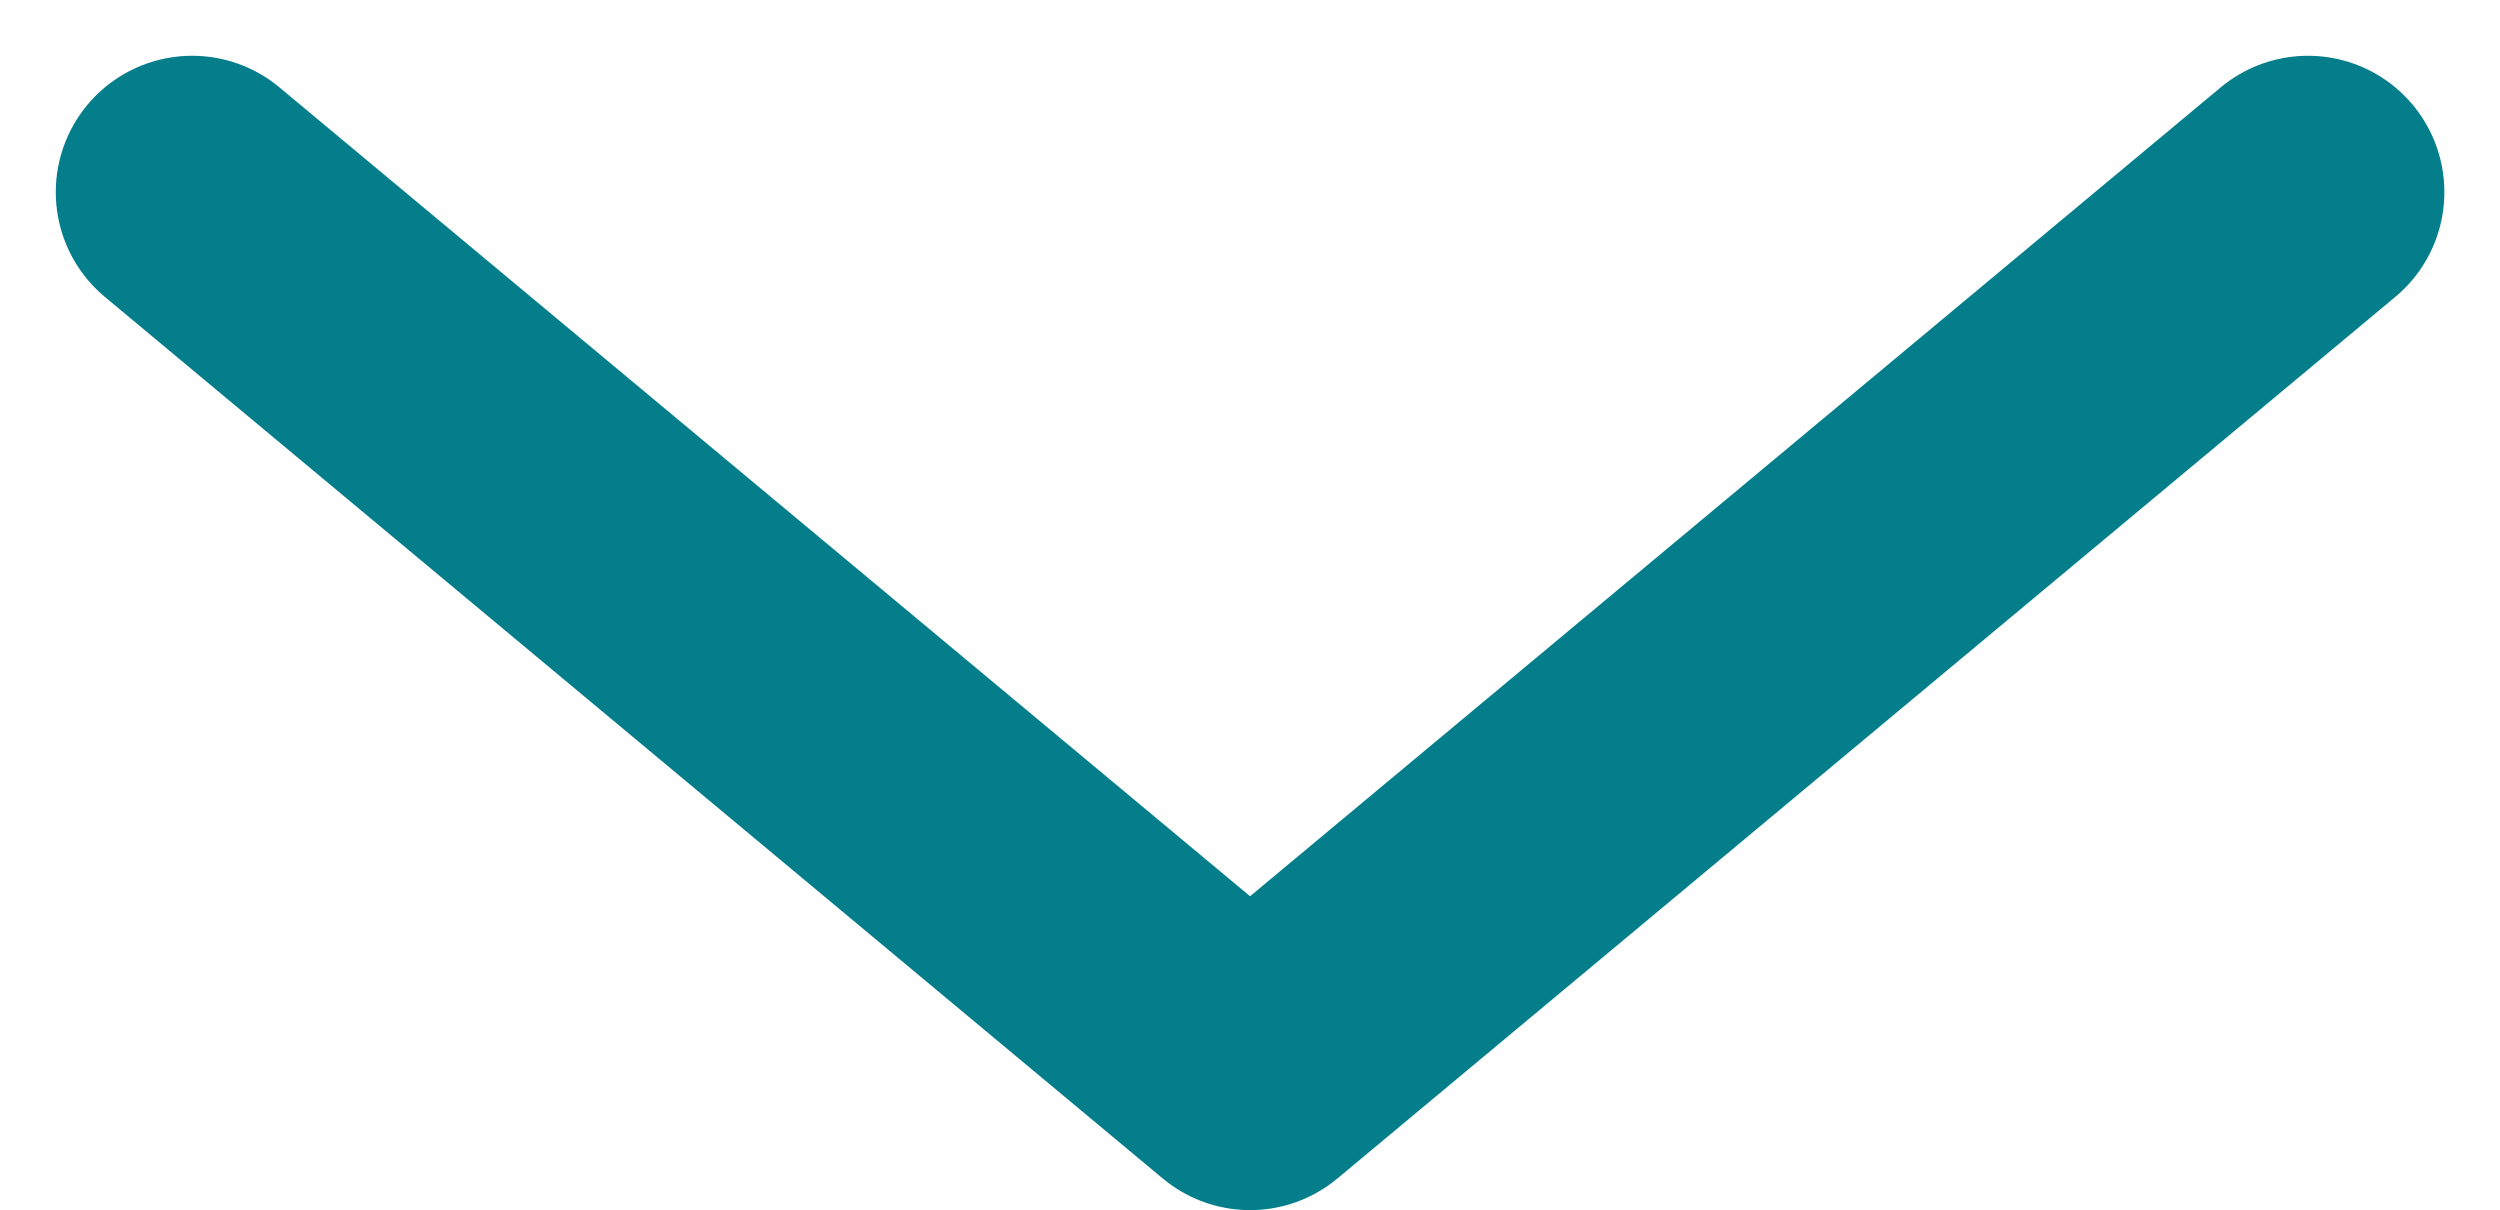 <svg xmlns="http://www.w3.org/2000/svg" width="18.333" height="8.874" viewBox="0 0 18.333 8.874">
  <g id="icon_arrow_dropdown" data-name="icon/arrow/dropdown" transform="translate(0.762 0.762)">
    <g id="Group_5" data-name="Group 5" transform="translate(0.647 0.647)">
      <path id="Stroke_3" data-name="Stroke 3" d="M0,0,6.465,7.758,0,15.516" transform="translate(15.516) rotate(90)" fill="none" stroke="#047e8a" stroke-linecap="round" stroke-linejoin="round" stroke-miterlimit="10" stroke-width="2"/>
    </g>
  </g>
</svg>
